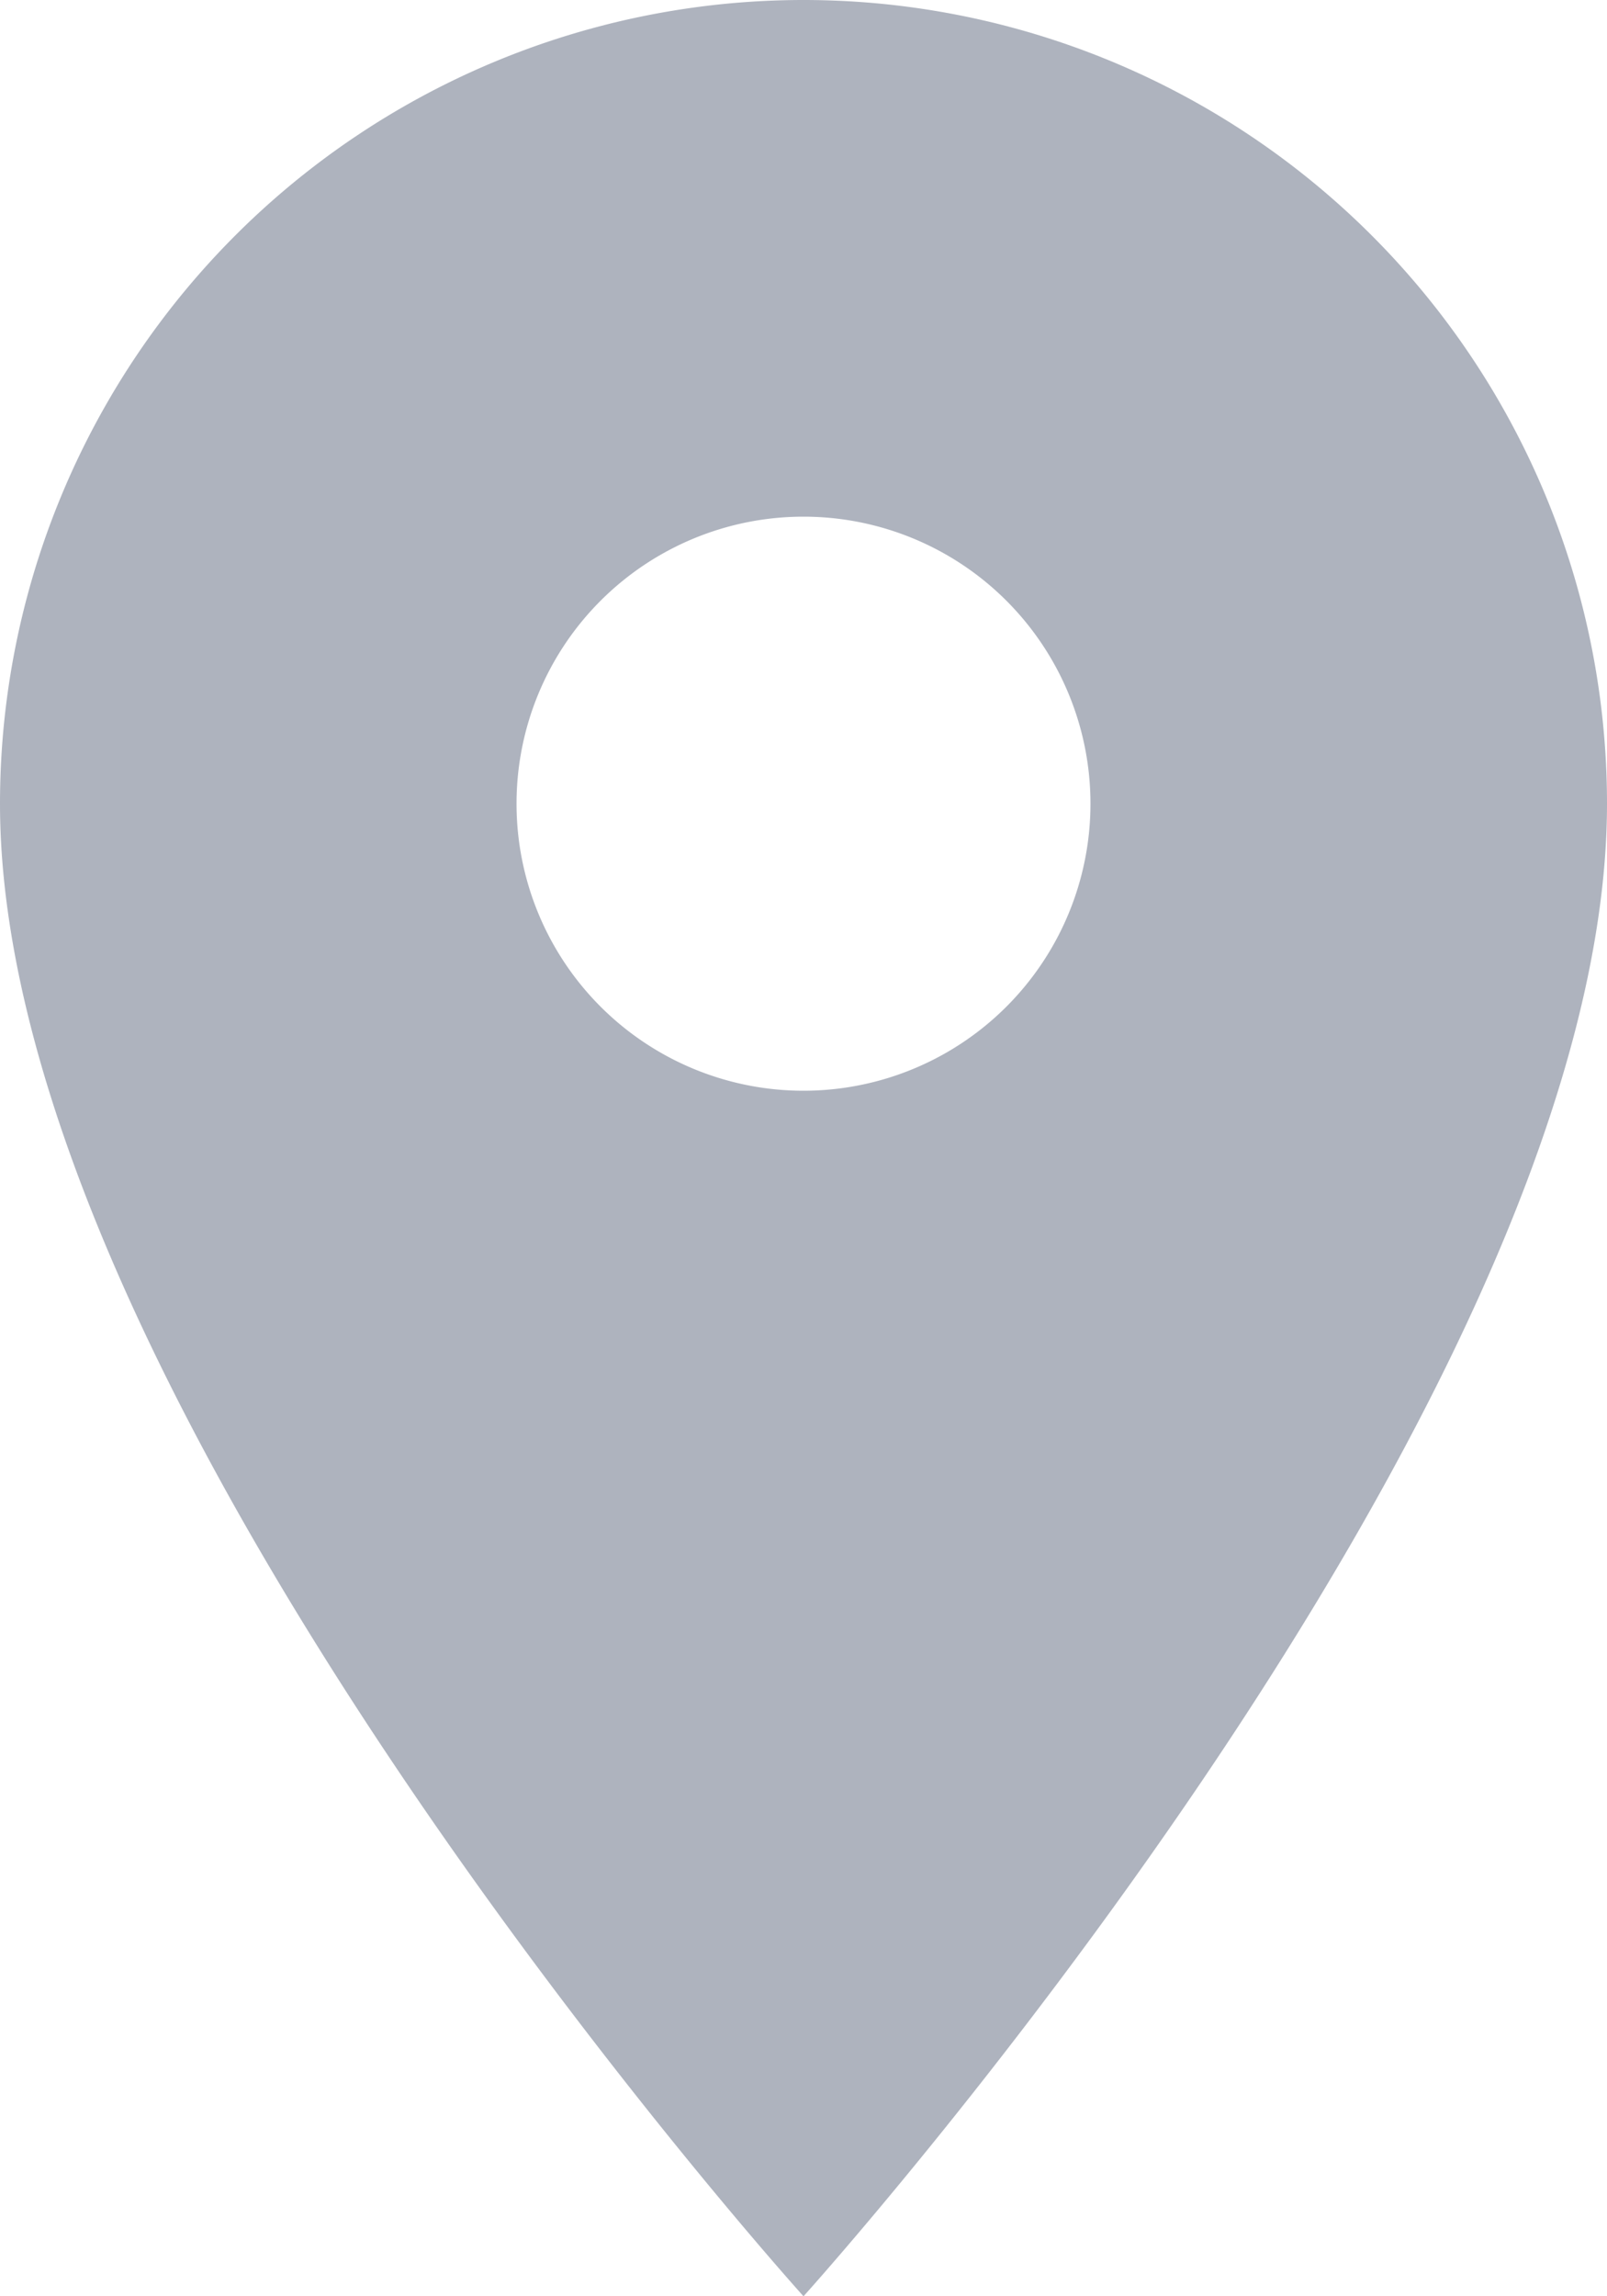 <svg xmlns="http://www.w3.org/2000/svg" viewBox="0 0 14 20"><defs><style>.cls-1{fill:#aeb3be;}</style></defs><title>Ville</title><g id="Calque_2" data-name="Calque 2"><g id="Calque_1-2" data-name="Calque 1"><path class="cls-1" d="M7,9.5A2.5,2.5,0,1,1,9.5,7,2.5,2.5,0,0,1,7,9.5ZM7,0A7,7,0,0,0,0,7c0,5.25,7,13,7,13s7-7.75,7-13A7,7,0,0,0,7,0Z"/></g></g></svg>